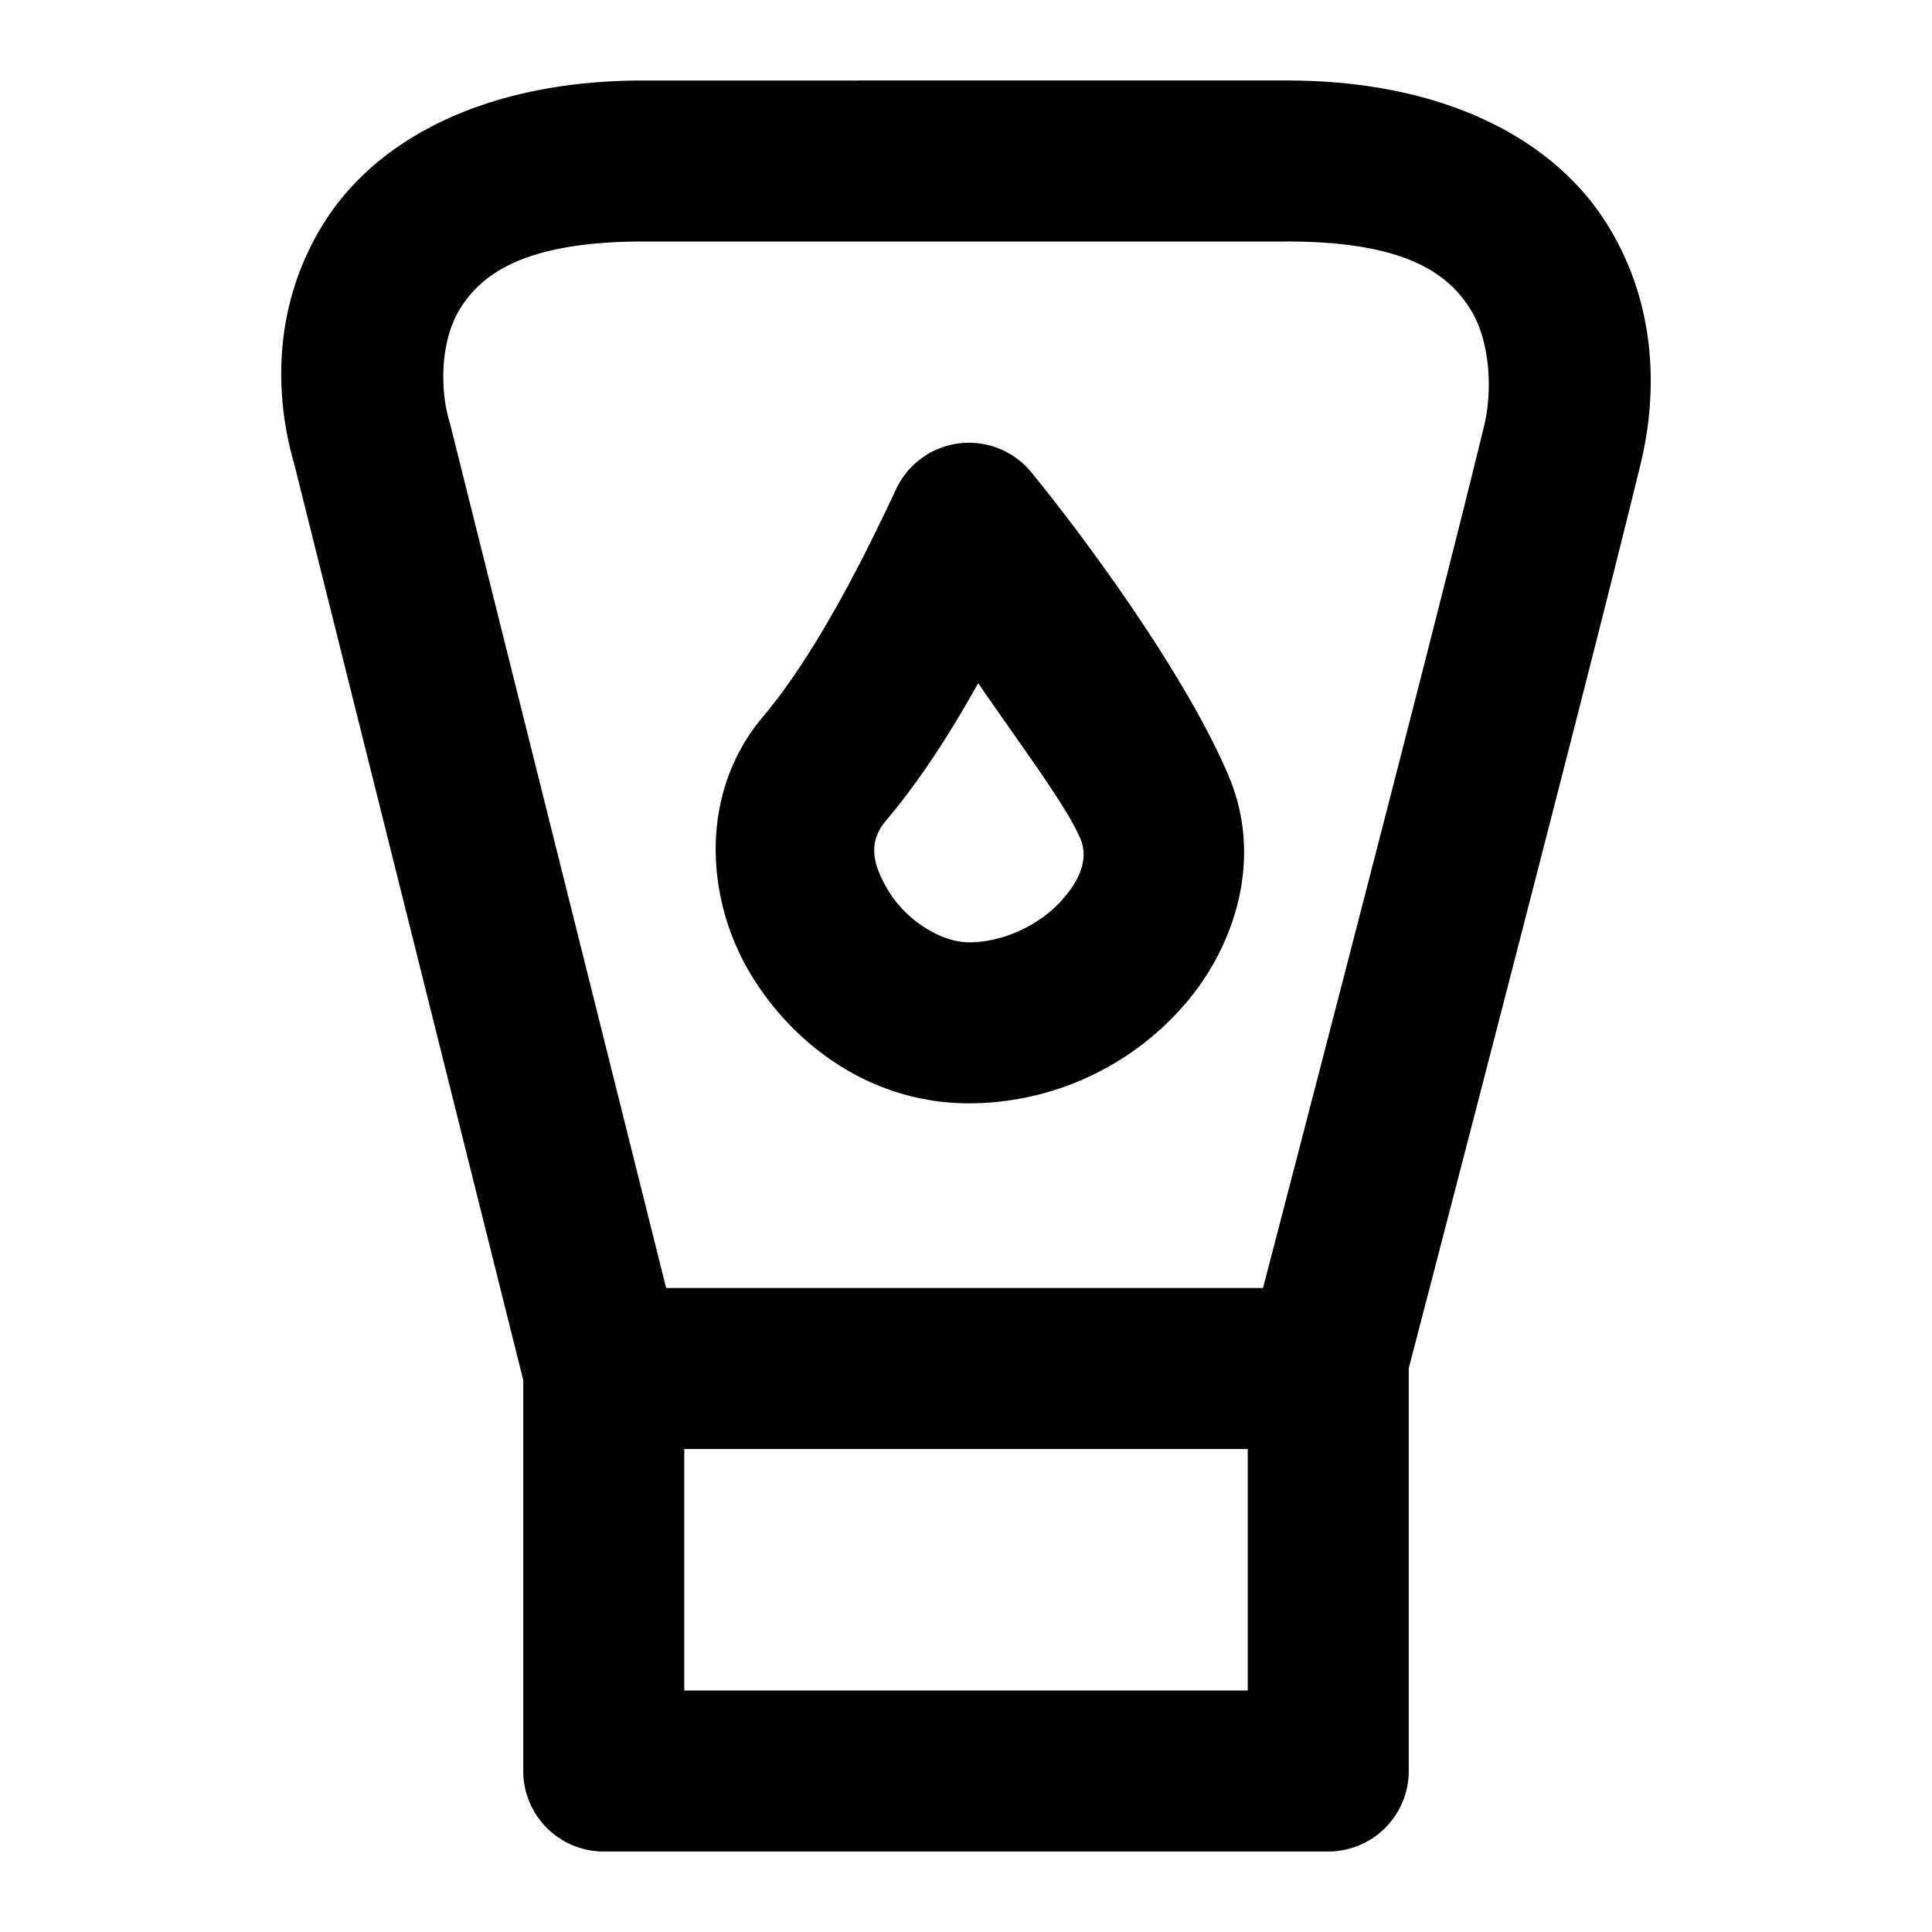 <svg xmlns="http://www.w3.org/2000/svg" width="48" height="48" viewBox="0 0 48 48"><path d="M15.986 2c-3.914 0-6.635 1.45-7.945 3.549-1.286 2.061-1.216 4.306-.732 5.976L13 34.29V44a2 2 0 0 0 2 2h18a2 2 0 0 0 2-2V33.994c.235-.903 4.534-17.402 5.764-22.484.393-1.624.459-3.892-.862-5.979-1.32-2.085-4.04-3.54-7.966-3.531zm0 4h15.952c3.045-.008 4.06.84 4.585 1.67.525.829.548 2.09.352 2.9-1.145 4.734-4.96 19.373-5.496 21.43H16.55l-5.373-21.492-.014-.047c-.228-.756-.237-1.983.27-2.795S12.957 6 15.986 6zm7.84 5.016a2 2 0 0 0-1.562 1.136c-.682 1.455-1.924 4.012-3.305 5.65-1.628 1.932-1.407 4.576-.313 6.393s3.047 3.217 5.428 3.217a7.1 7.1 0 0 0 5.354-2.451c1.27-1.465 1.957-3.645 1.101-5.674-1.058-2.51-3.573-5.925-4.908-7.555a2 2 0 0 0-1.795-.716zm.477 5.957c1.036 1.513 2.199 3.055 2.54 3.867.17.402.086.896-.437 1.498-.522.602-1.427 1.074-2.332 1.074-.693 0-1.559-.546-2.002-1.281-.443-.736-.476-1.25-.054-1.75.908-1.077 1.656-2.283 2.285-3.408zM17 36h14v6H17z"/></svg>